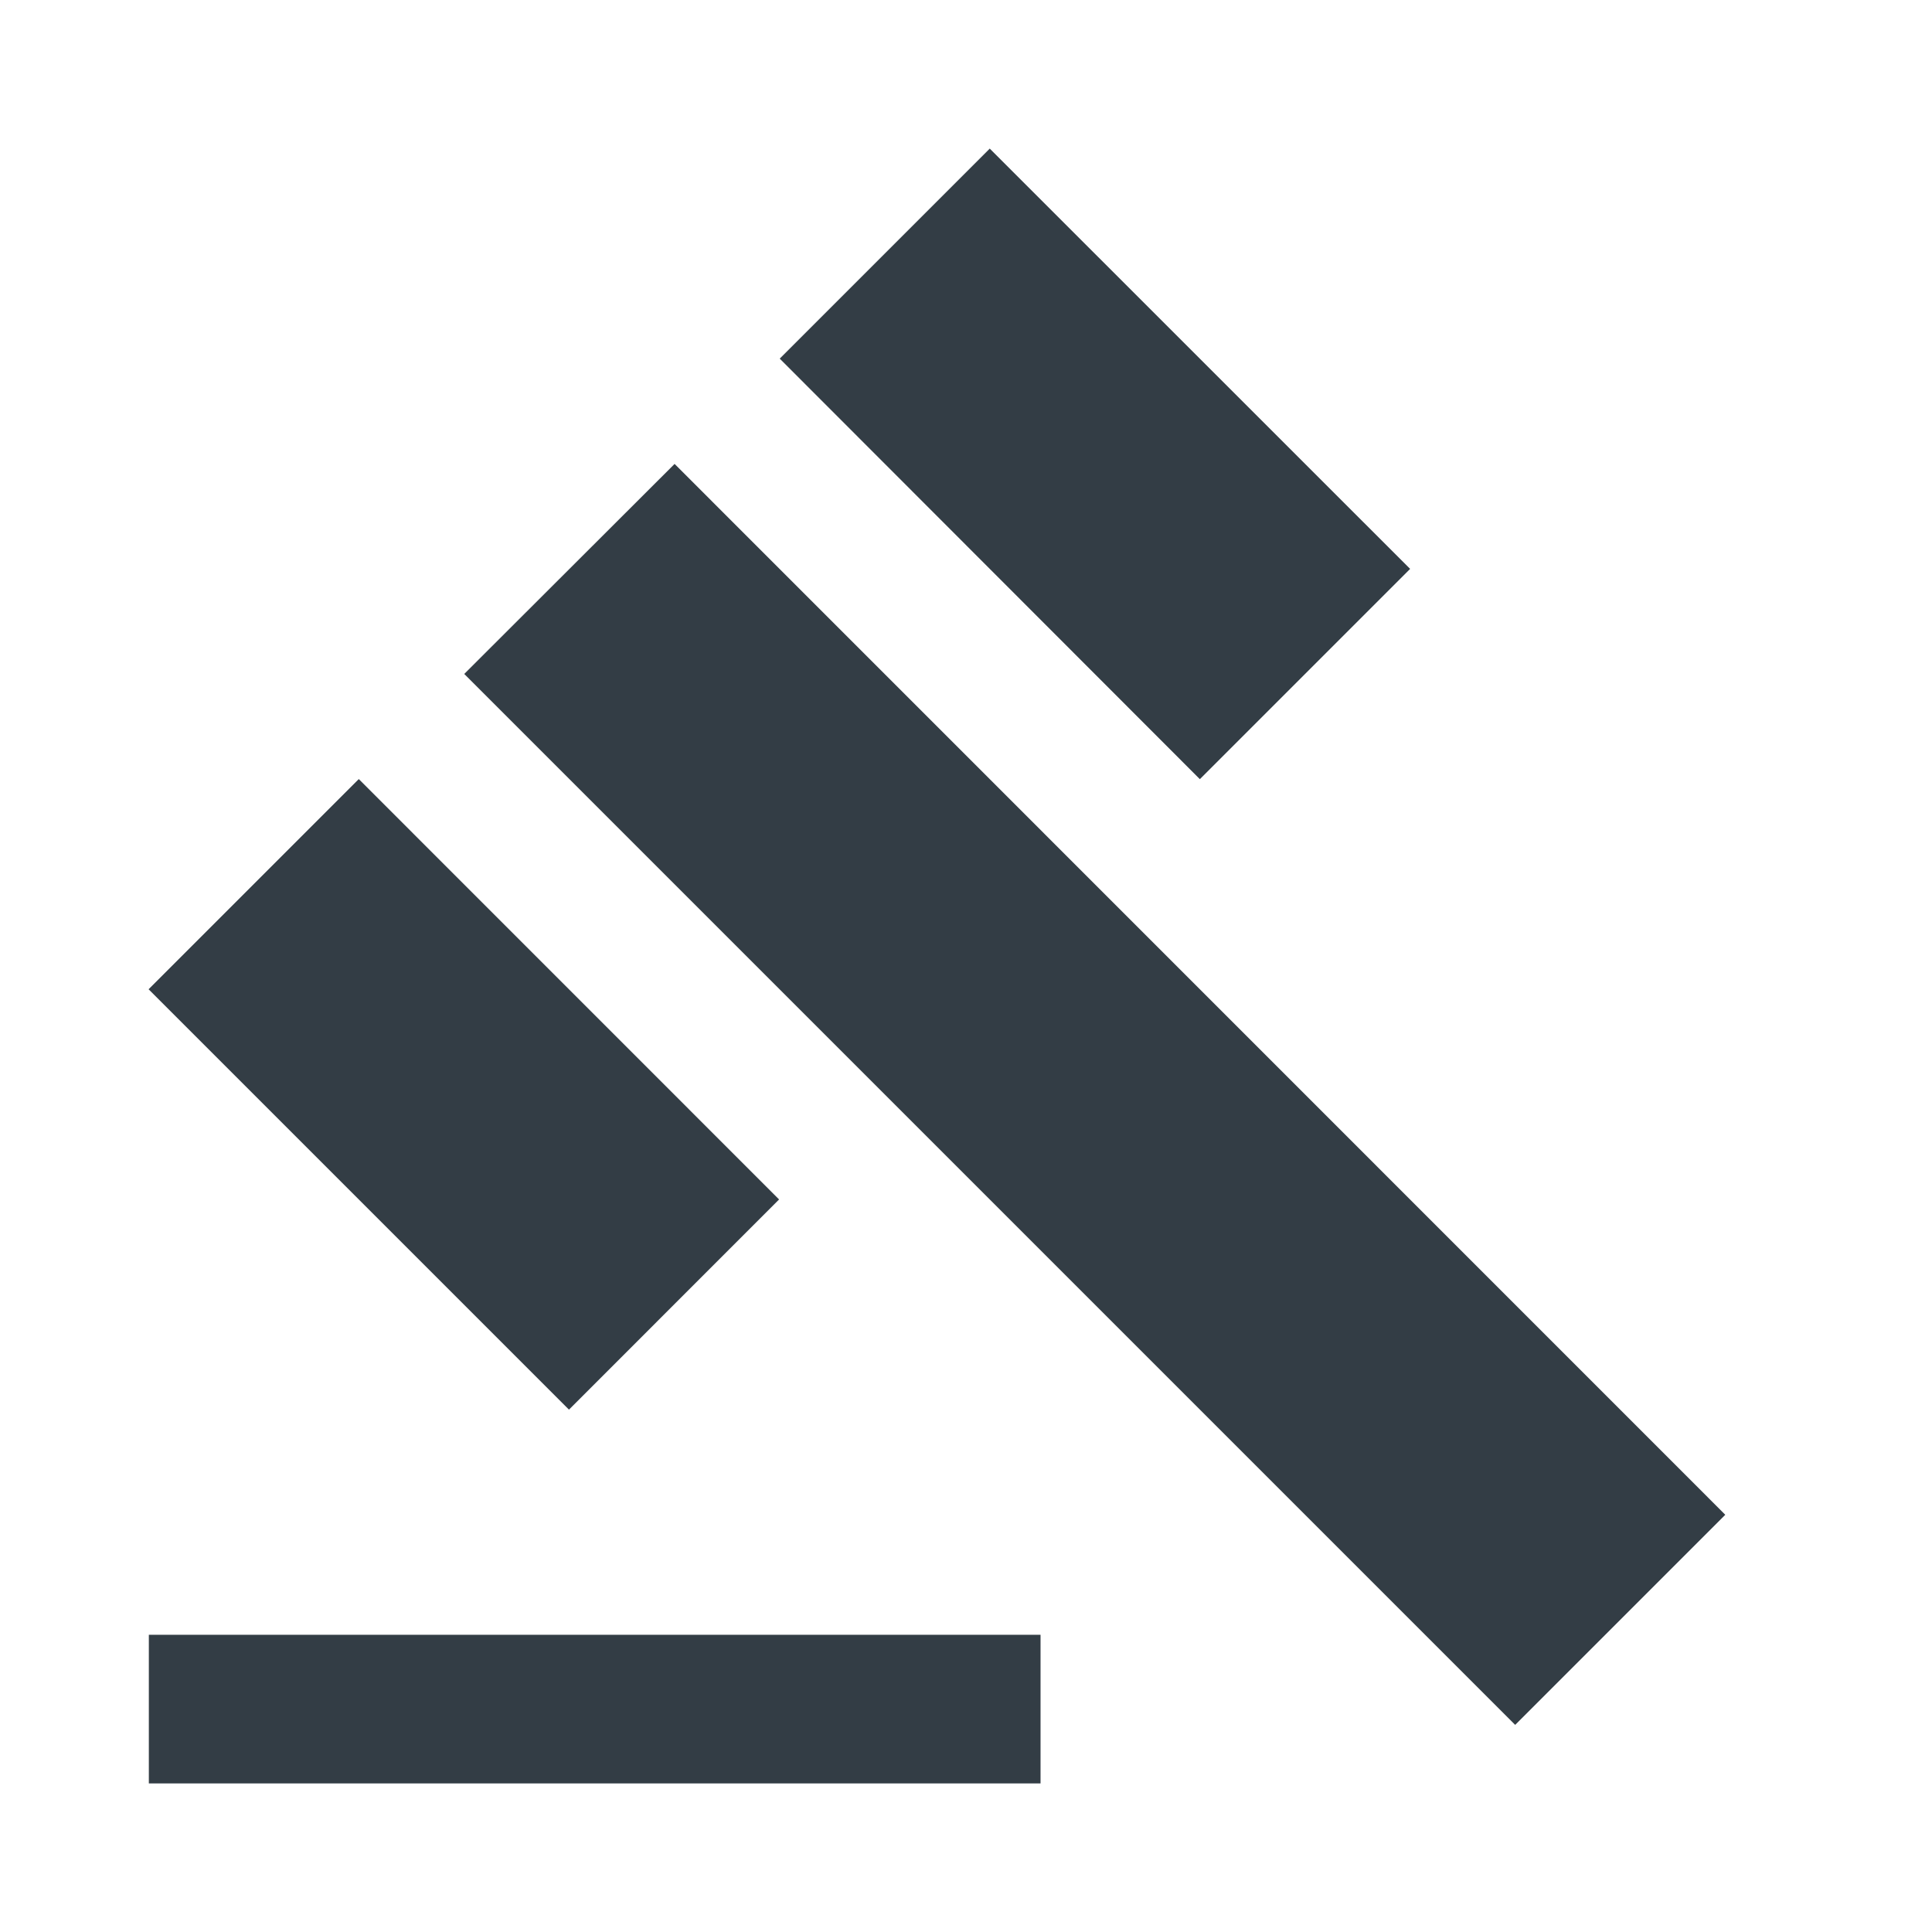 <svg width="24" height="24" viewBox="0 0 24 24" fill="none" xmlns="http://www.w3.org/2000/svg">
<g id="Misc/gavel">
<path id="gavel" fill-rule="evenodd" clip-rule="evenodd" d="M1.849 20.308H12.926V22.154H1.849V20.308ZM5.767 8.372L8.38 5.763L21.432 18.817L18.822 21.427L5.767 8.372ZM12.295 1.846L17.517 7.067L14.905 9.679L9.686 4.455L12.295 1.846ZM4.457 9.678L9.678 14.9L7.068 17.511L1.846 12.289L4.457 9.678Z" fill="#333D45"/>
</g>
</svg>
